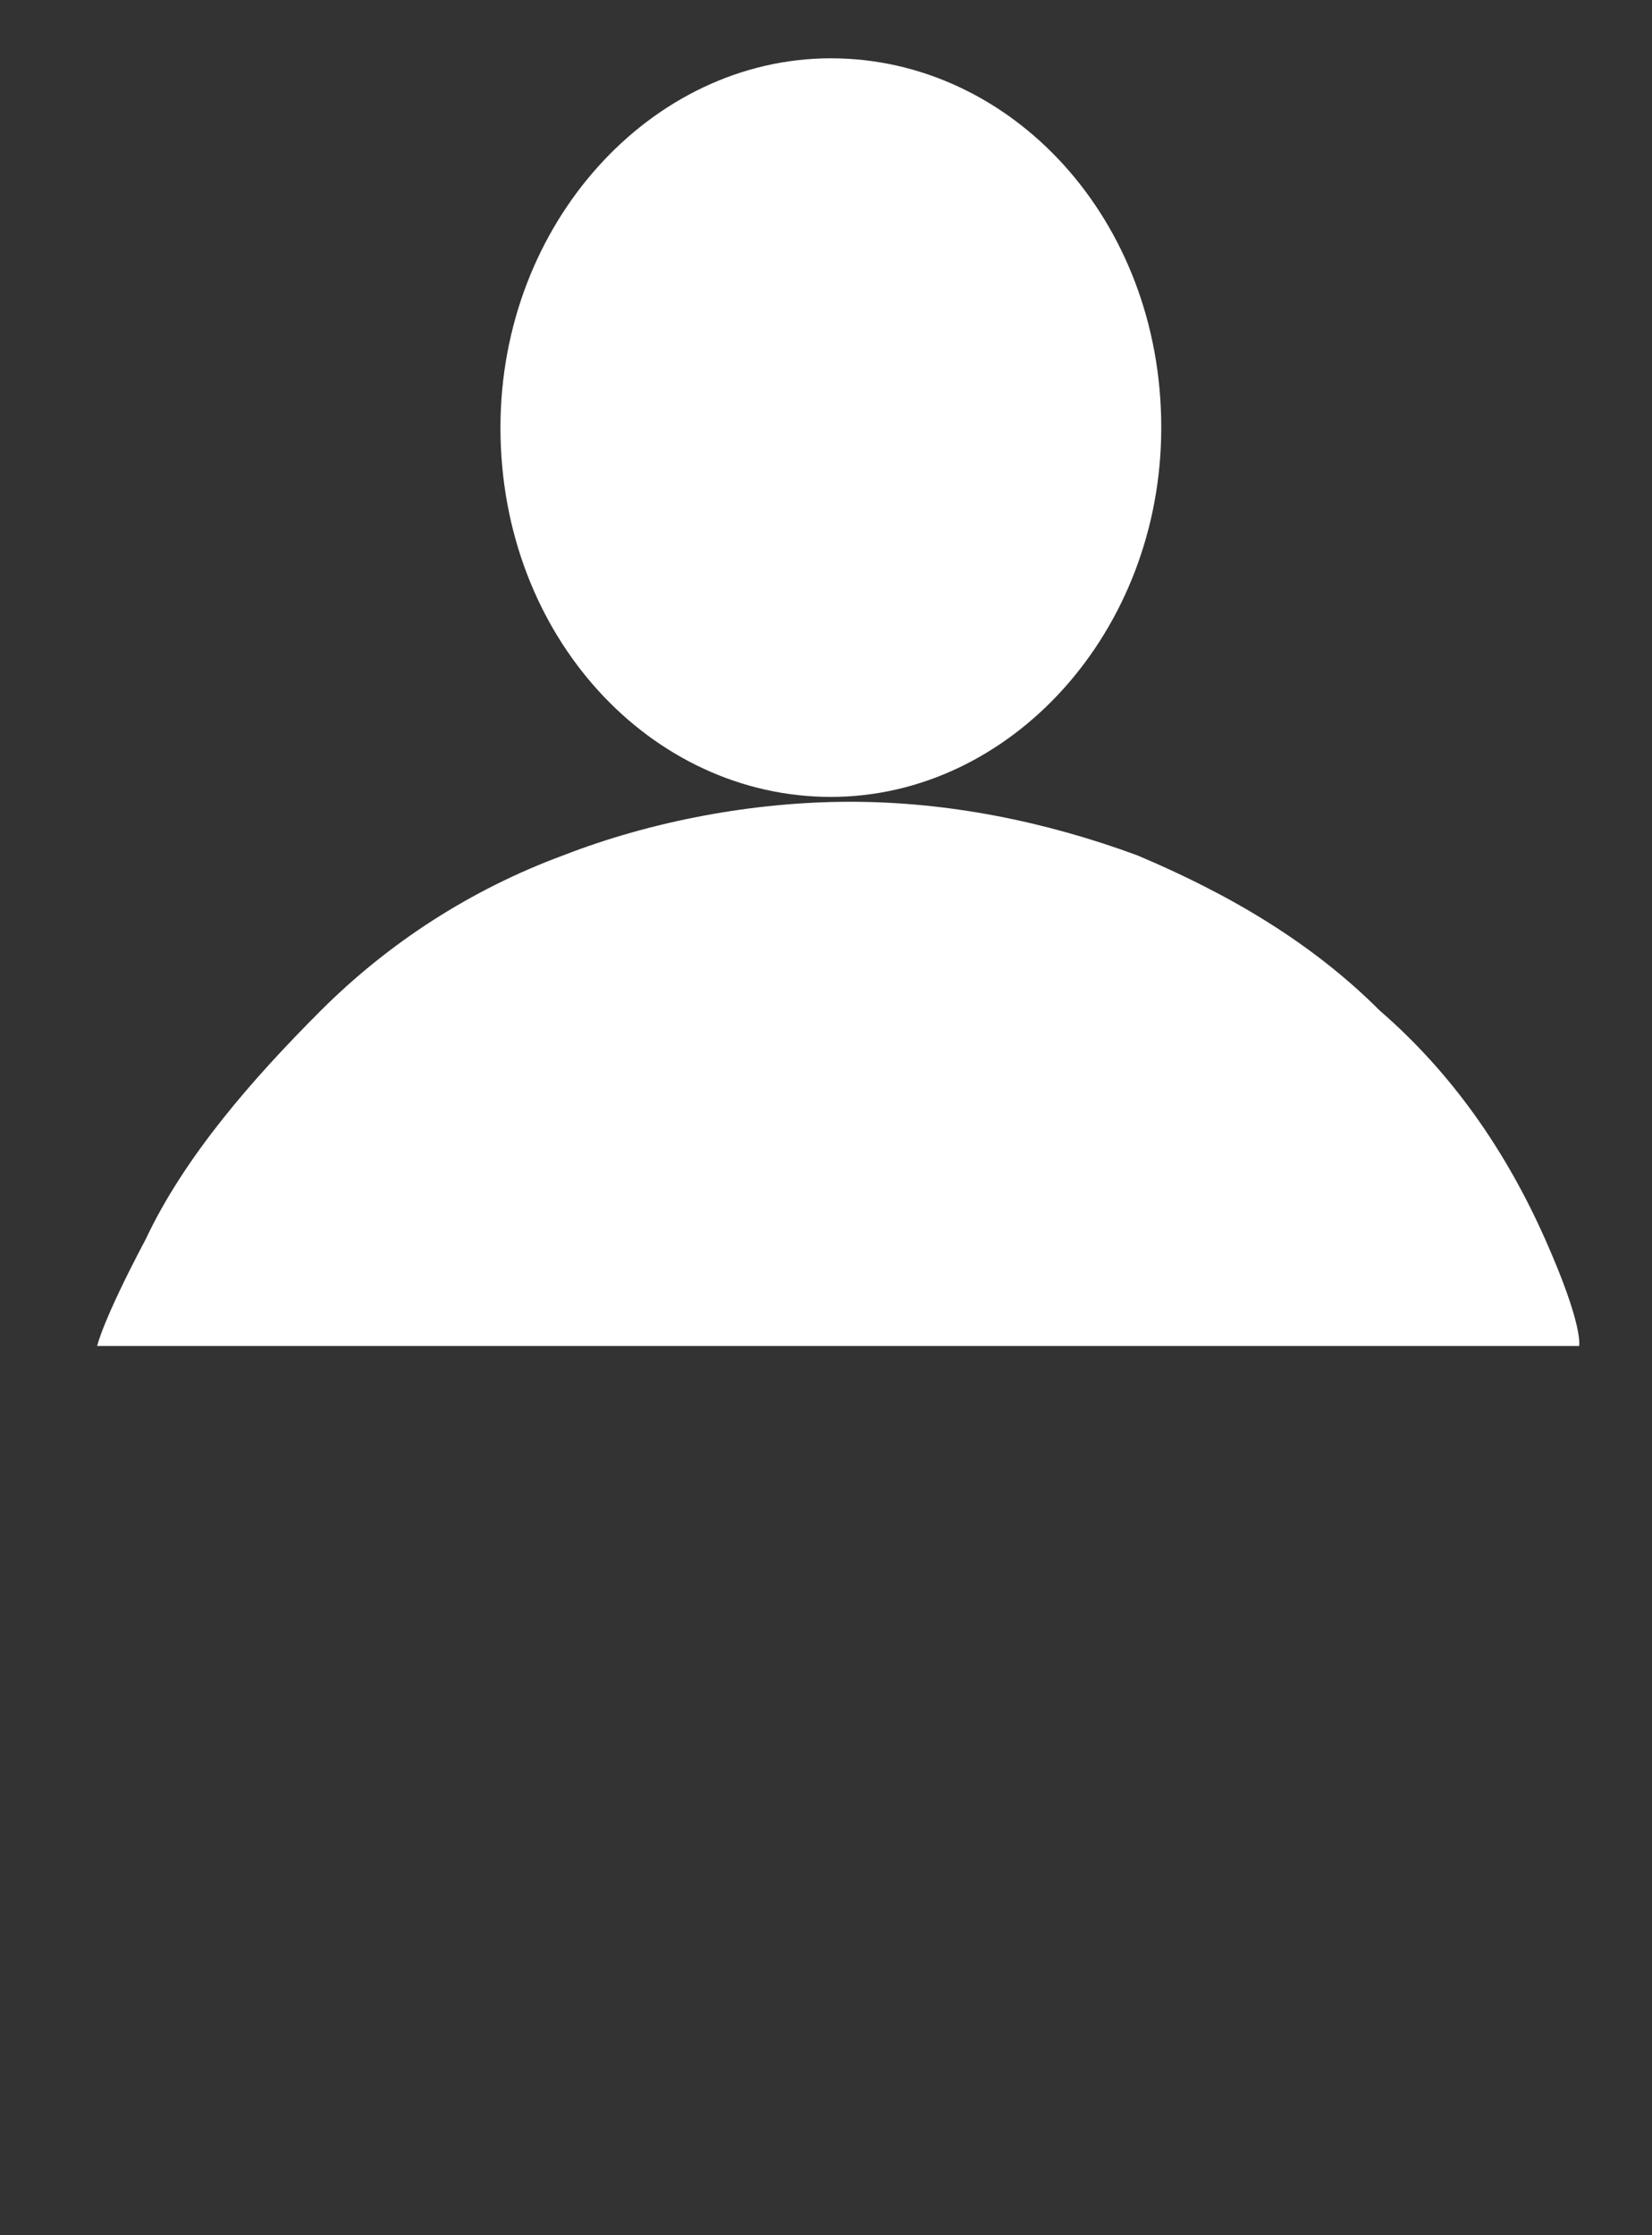 <?xml version="1.0" encoding="utf-8"?>
<!-- Generator: Adobe Illustrator 25.2.1, SVG Export Plug-In . SVG Version: 6.00 Build 0)  -->
<svg version="1.1" id="Capa_1" xmlns="http://www.w3.org/2000/svg" xmlns:xlink="http://www.w3.org/1999/xlink" x="0px" y="0px"
	 viewBox="0 0 34 46" style="enable-background:new 0 0 34 46;" xml:space="preserve">
<rect x="0" y="0" width="34" height="46" fill="#333333" stroke="none"/>
<style type="text/css">
	.st0{fill:#FFFFFF;}
</style>
<g id="usuario_x2F__unselect">
	<path id="Vector" class="st0" d="M32.5,27.7c0,0,0.1-0.4-0.7-2.2c-0.8-1.8-1.9-3.4-3.4-4.7c-1.4-1.4-3.1-2.4-5-3.2
		c-1.9-0.7-3.9-1.1-5.9-1.1s-4.1,0.4-5.9,1.1c-1.9,0.7-3.6,1.8-5,3.2c-1.4,1.4-2.8,3-3.6,4.7C2.1,27.2,2,27.7,2,27.7h15.5H32.5z"/>
	<path id="Vector_2" class="st0" d="M23.9,8.8c0,4.2-3.1,7.6-6.8,7.6c-3.7,0-6.8-3.3-6.8-7.6c0-4.2,3.1-7.6,6.8-7.6
		C20.8,1.2,23.9,4.5,23.9,8.8z"/>
</g>
</svg>
